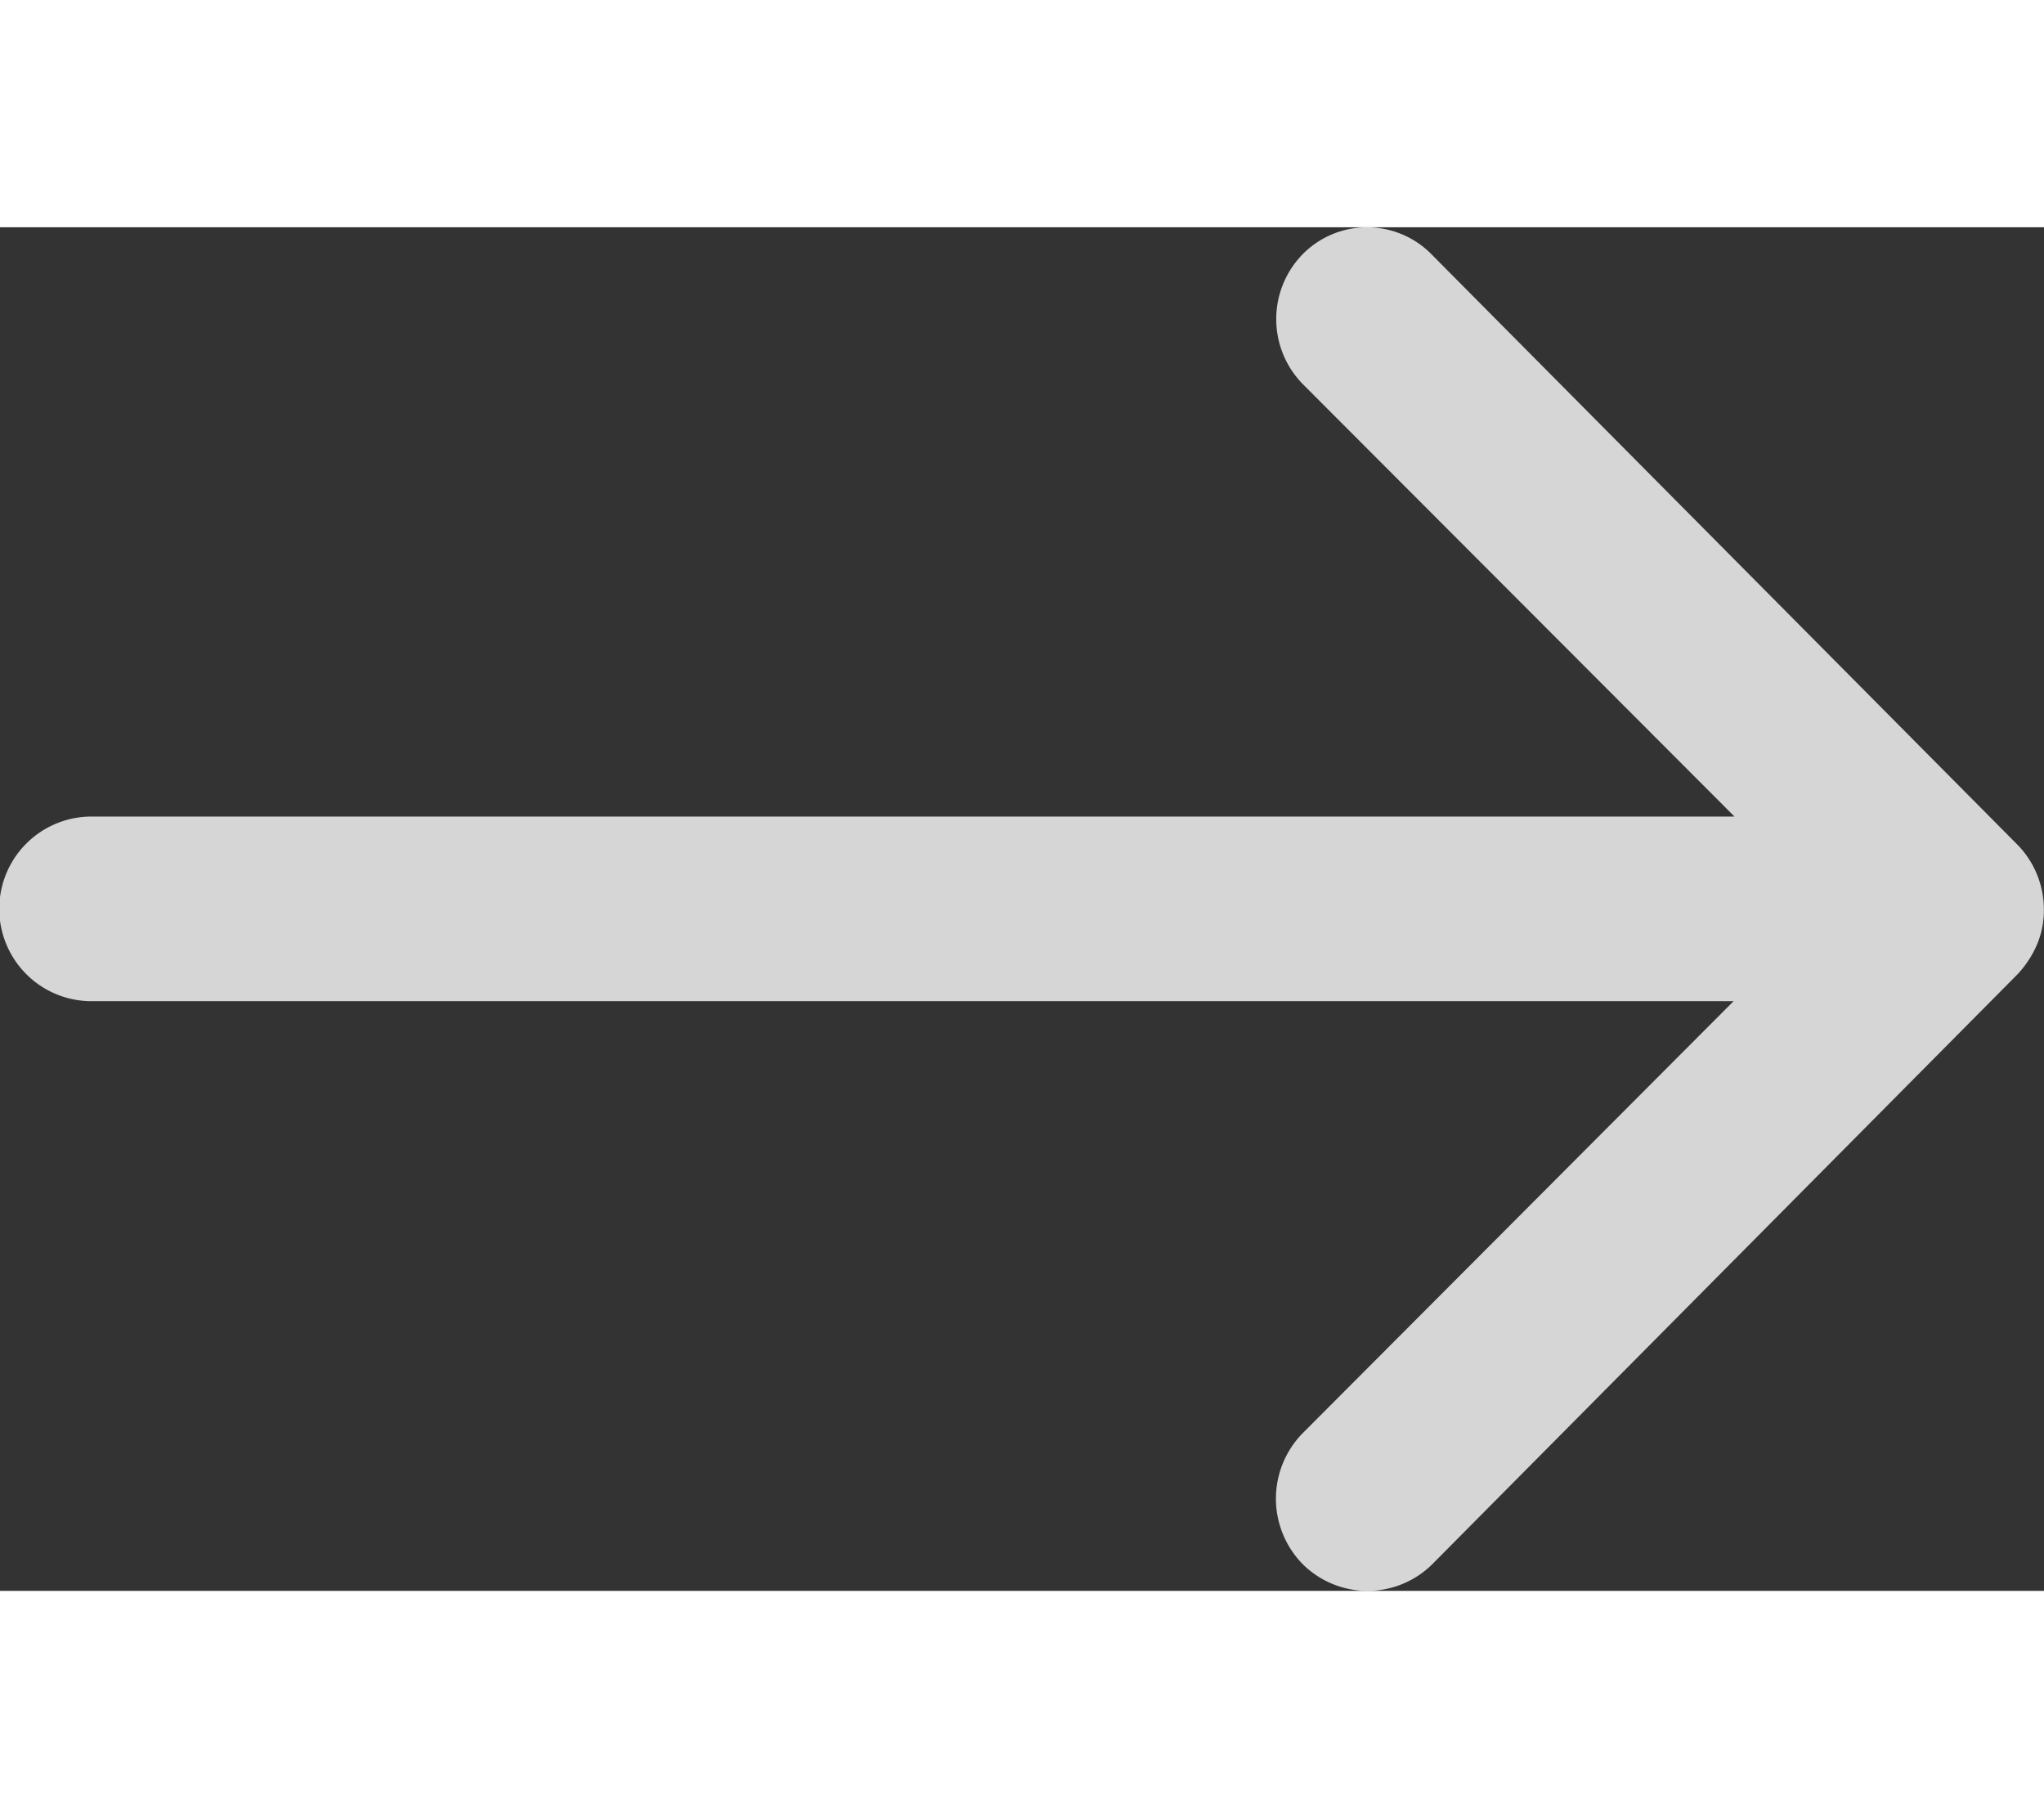 <svg xmlns="http://www.w3.org/2000/svg" width="45" height="40.017" viewBox="0 0 60 40.017">
  <rect x="0" y="0" width="60" height="40.017" fill="#333333" stroke="none"/>
  <path id="Icon_ionic-ios-arrow-round-forward" data-name="Icon ionic-ios-arrow-round-forward" d="M46.138,12.018a2.723,2.723,0,0,0-.021,3.835L58.789,28.544H10.563a2.709,2.709,0,0,0,0,5.419h48.2L46.1,46.655a2.743,2.743,0,0,0,.021,3.835,2.7,2.7,0,0,0,3.814-.021L67.1,33.171h0a3.043,3.043,0,0,0,.563-.854,2.586,2.586,0,0,0,.208-1.042,2.716,2.716,0,0,0-.771-1.9L49.931,12.08A2.655,2.655,0,0,0,46.138,12.018Z" transform="translate(-7.875 -11.251)" fill="#fff" opacity="0.8"/>
</svg>
